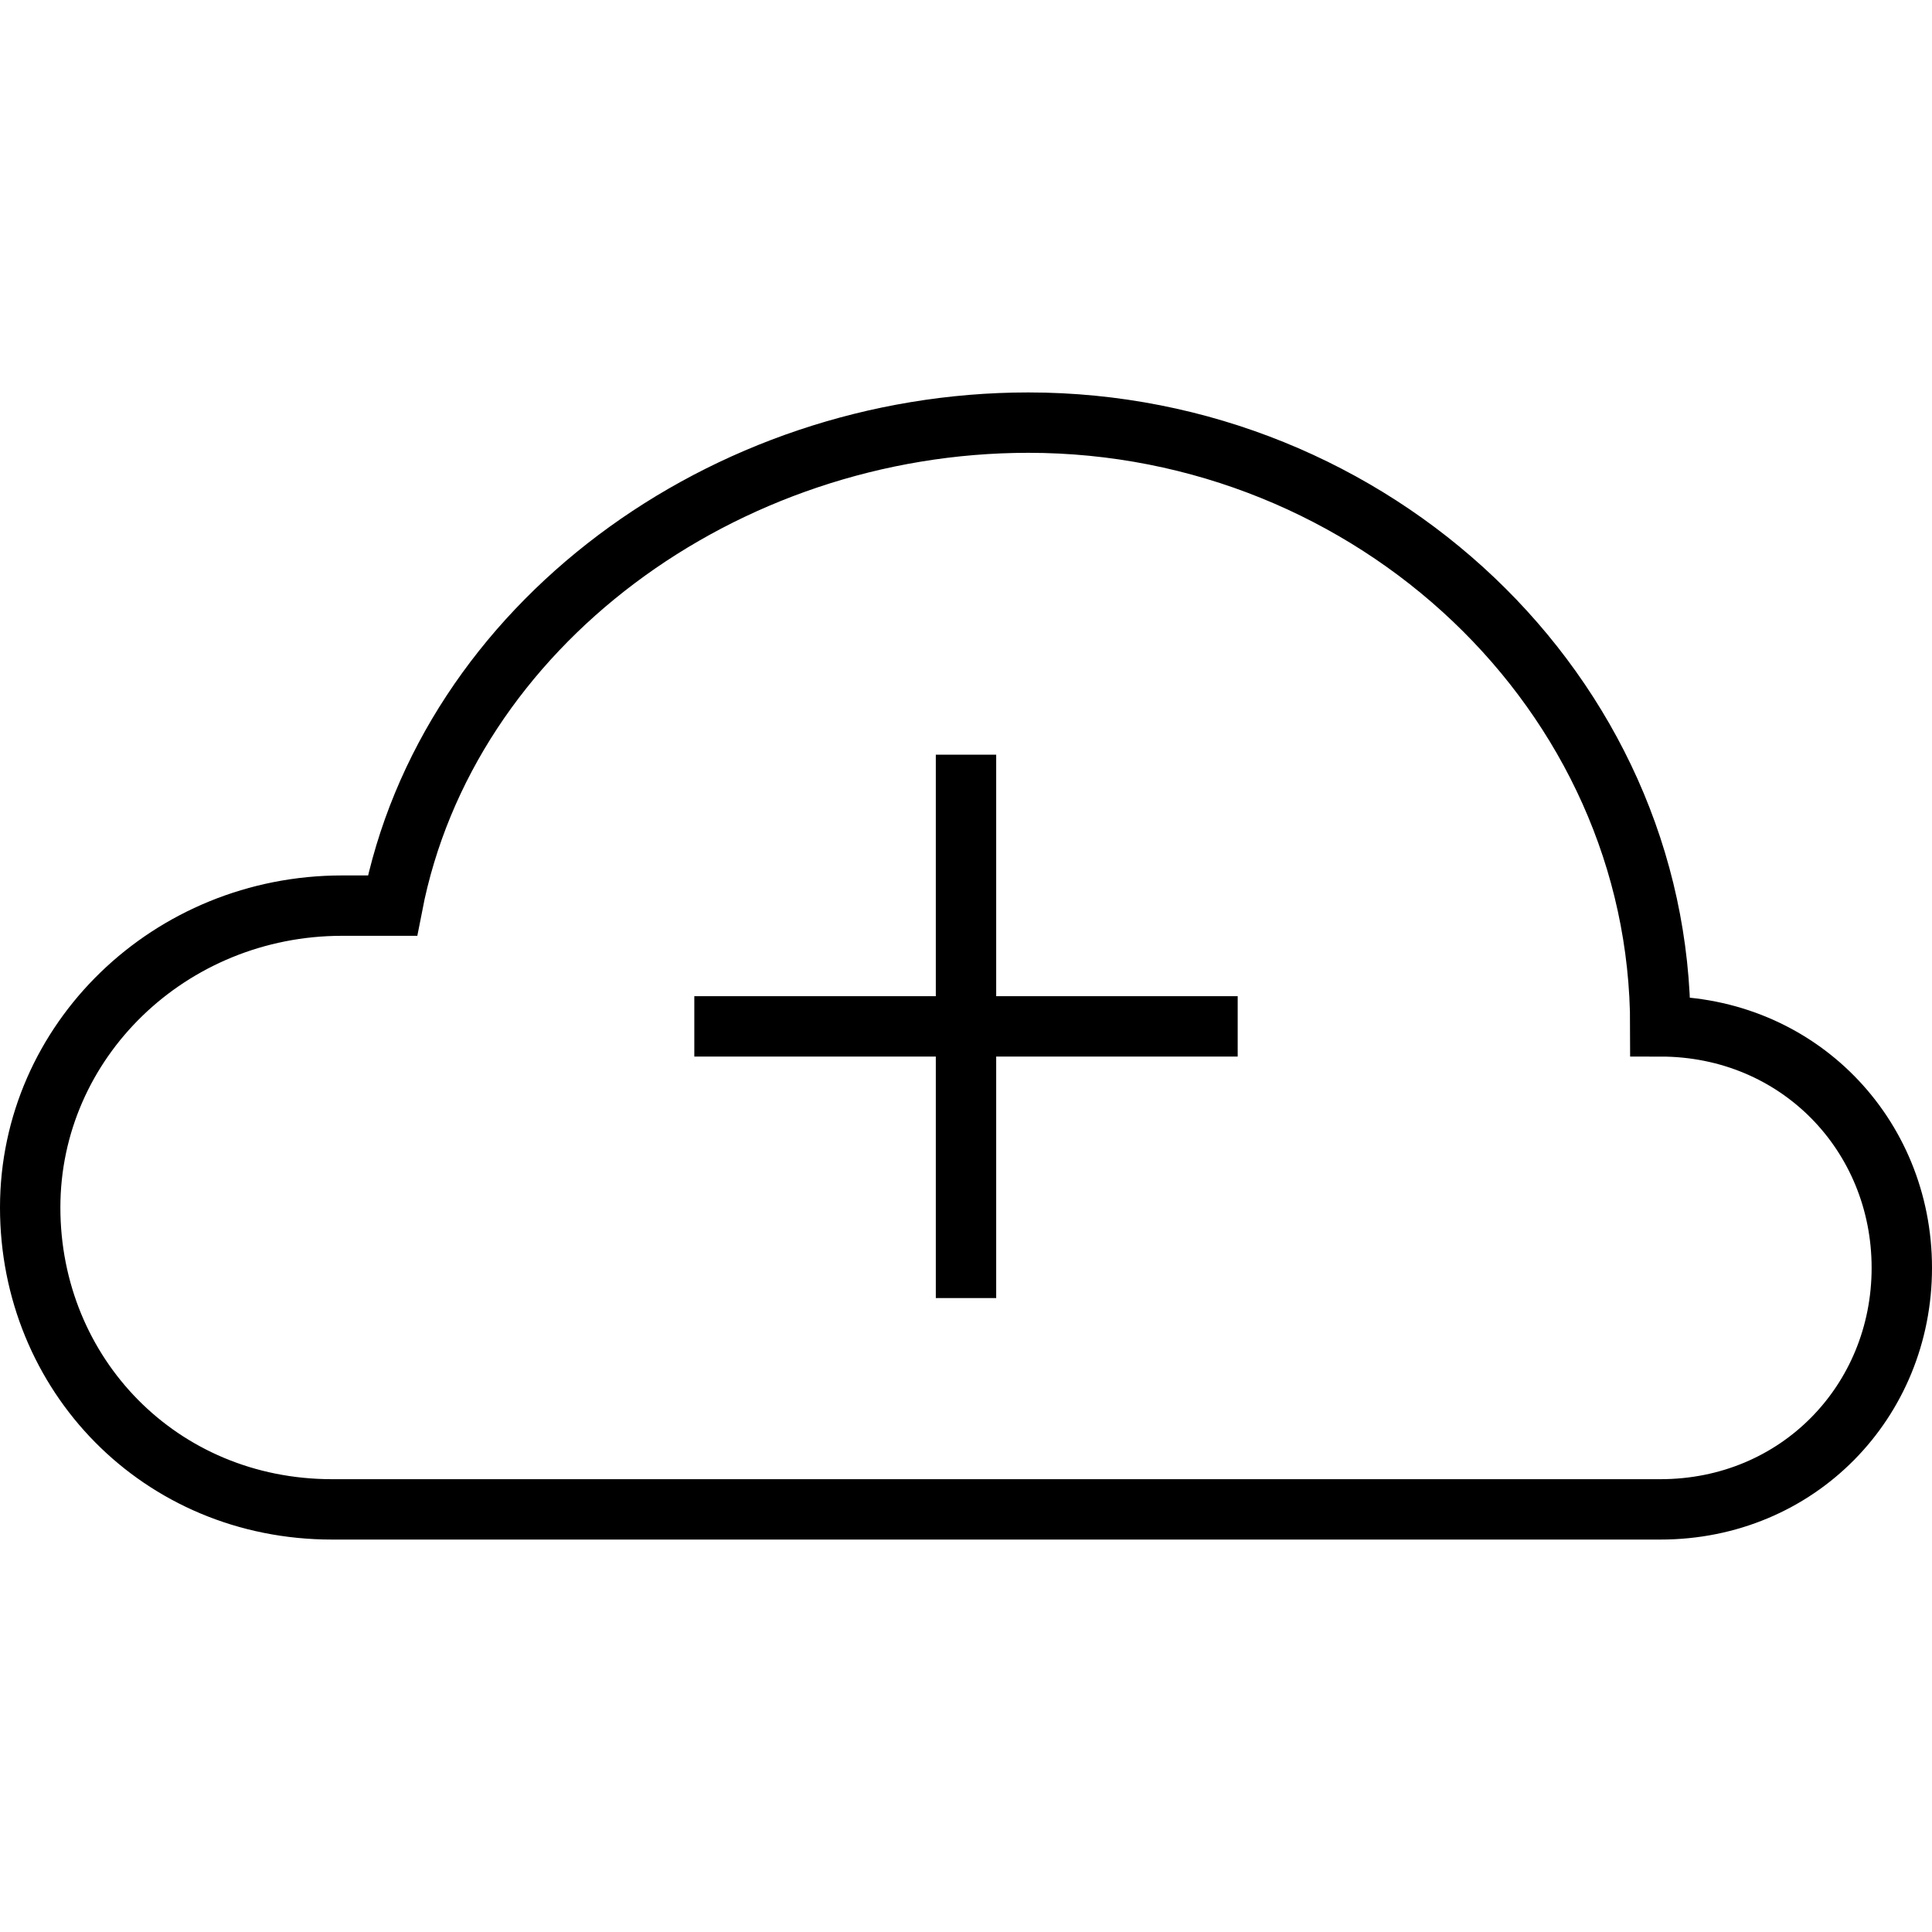 <?xml version="1.0" encoding="utf-8"?><svg class="icon" id="basic_elaboration_cloud_plus" style="fill:none; stroke:black; stroke-width:2;" viewBox="0 0 64 64" xmlns="http://www.w3.org/2000/svg"><path d="M41,50h14c4.565,0,8-3.582,8-8s-3.435-8-8-8  c0-11.046-9.52-20-20.934-20C23.966,14,14.8,20.732,13,30c0,0-0.831,0-1.667,0C5.626,30,1,34.477,1,40s4.293,10,10,10H41"/><line x1="32" x2="32" y1="25" y2="43"/><line x1="41" x2="23" y1="34" y2="34"/></svg>
